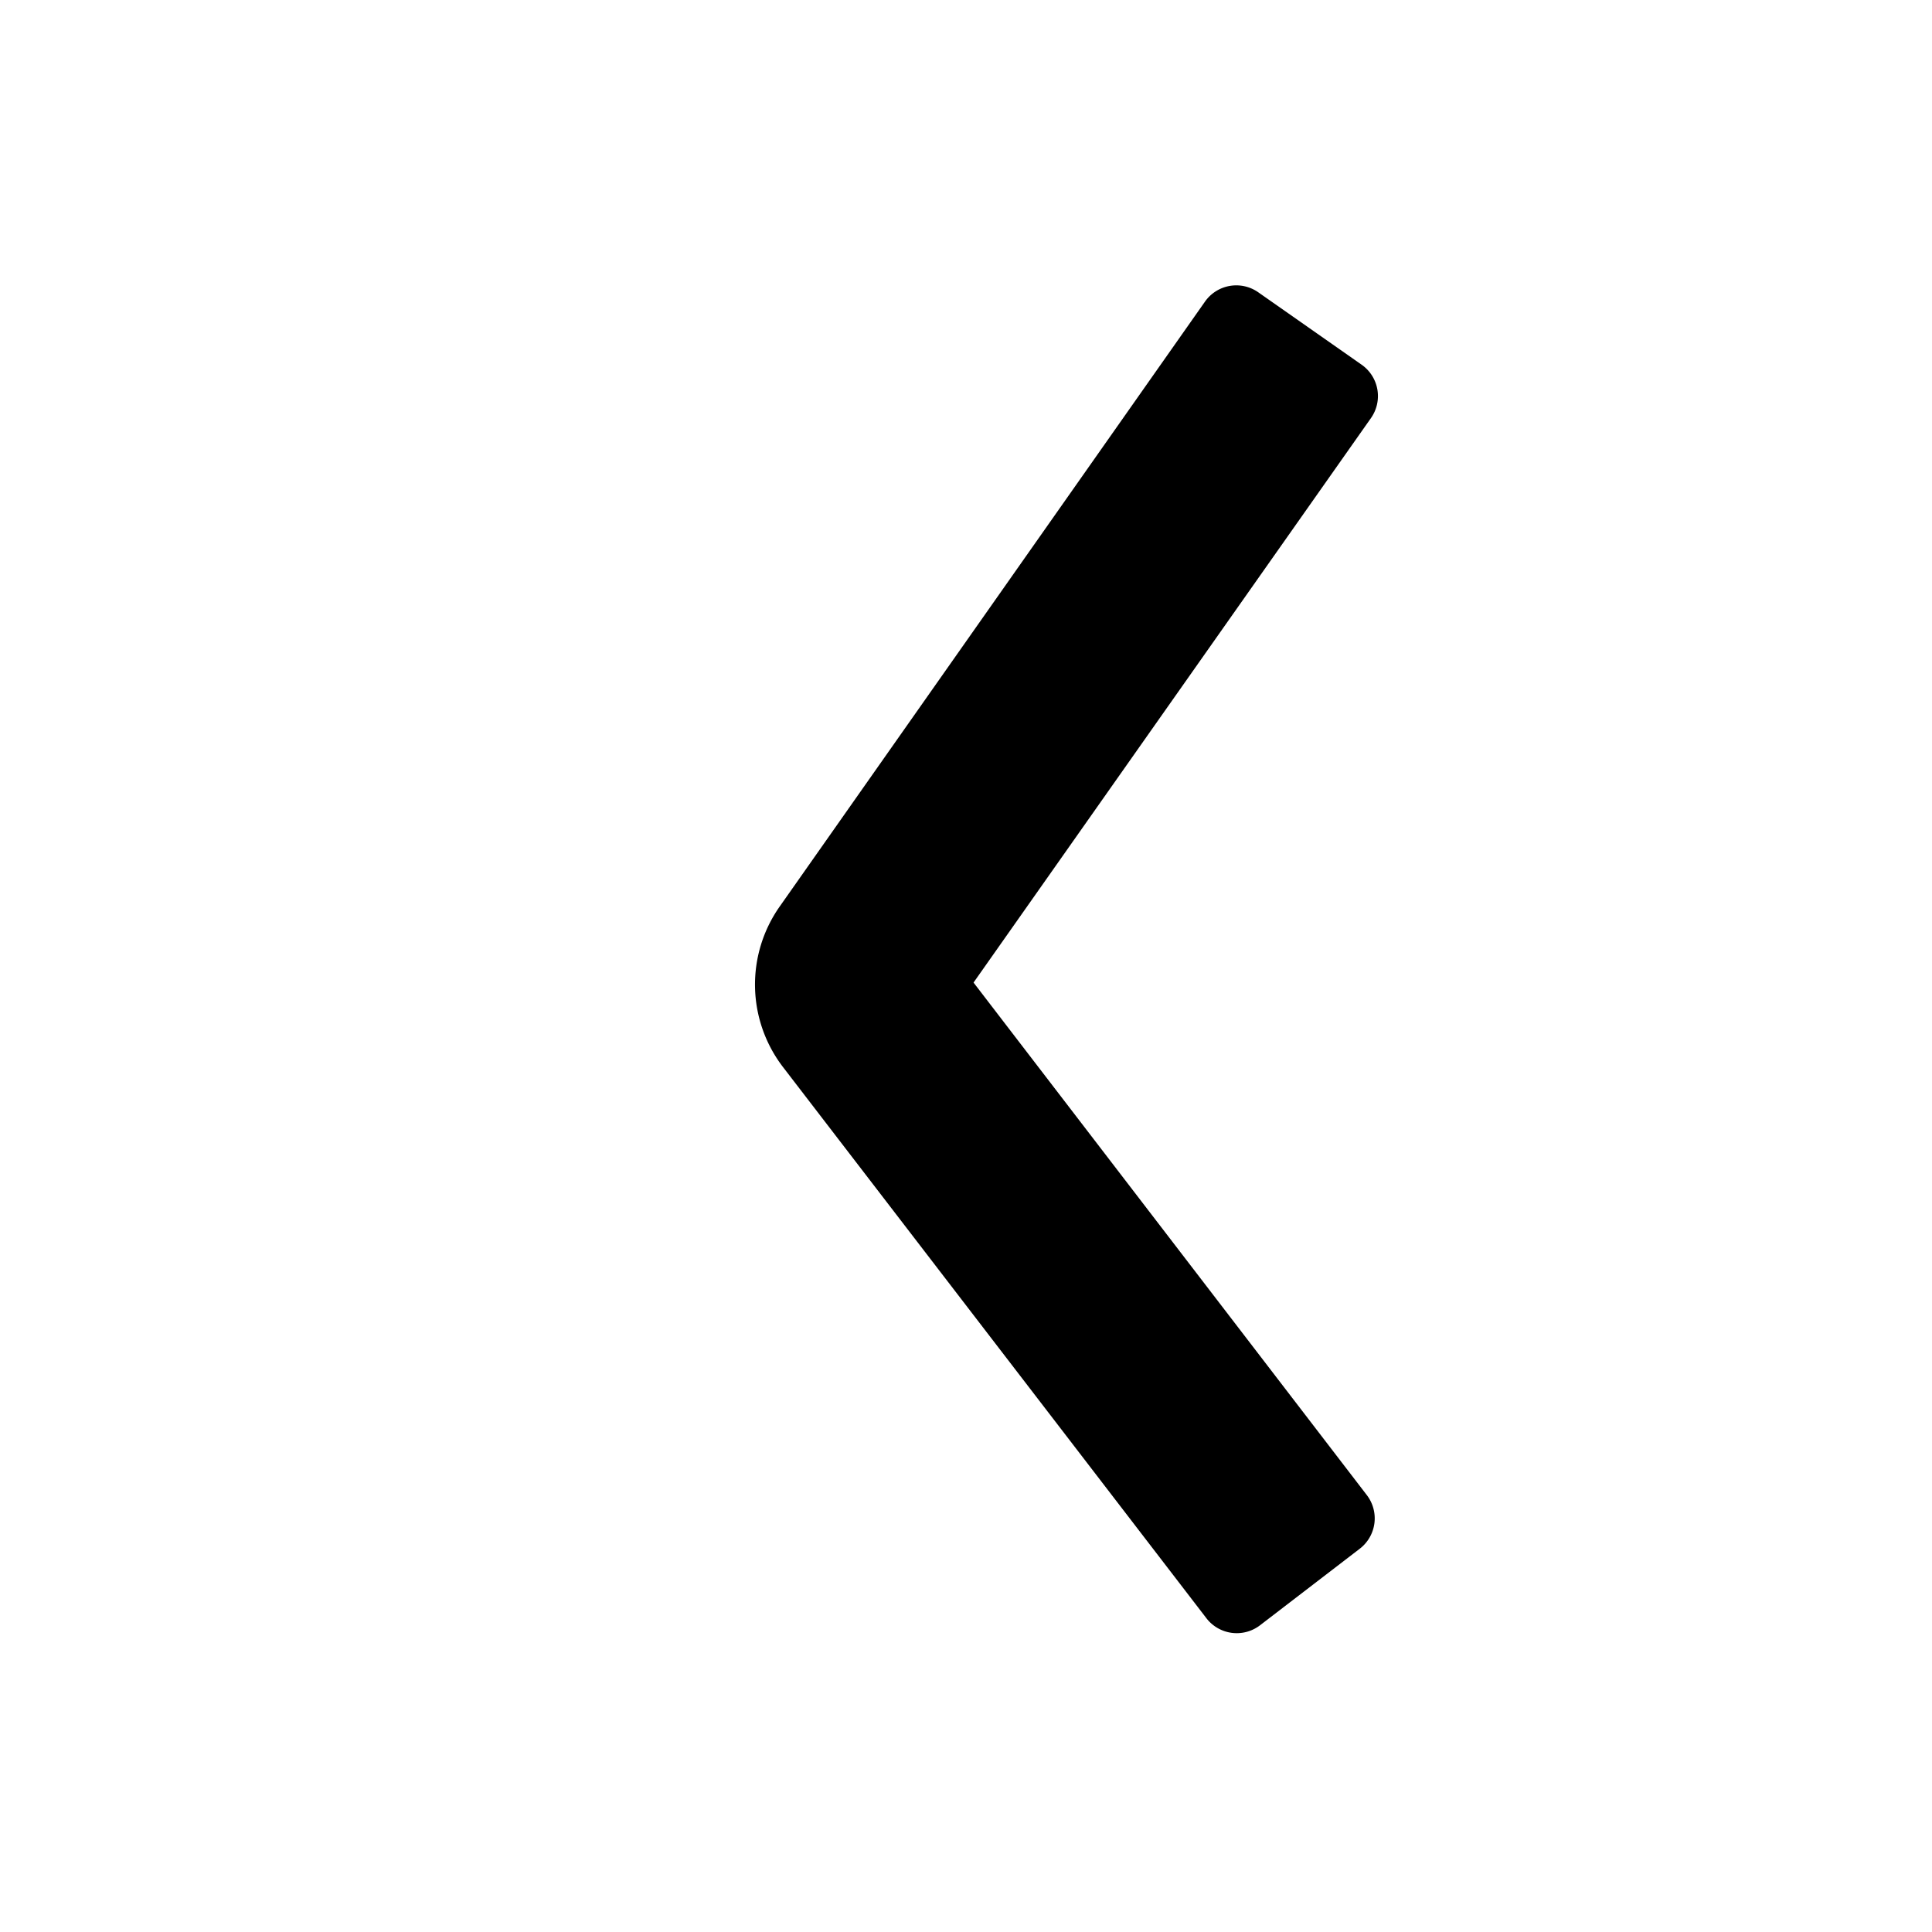 <svg id="Layer_1" data-name="Layer 1" xmlns="http://www.w3.org/2000/svg" viewBox="0 0 105 105"><title>play-icon copy 5</title><path d="M68.39,15.89,74,19.82a2.08,2.08,0,0,1,.51,2.9L52.91,53.4,74.28,81.25a2.08,2.08,0,0,1-.38,2.92l-5.42,4.16a2.08,2.08,0,0,1-2.92-.39L42.56,58a7.37,7.37,0,0,1-.18-8.74L65.49,16.39A2.08,2.08,0,0,1,68.39,15.89Z"/></svg>